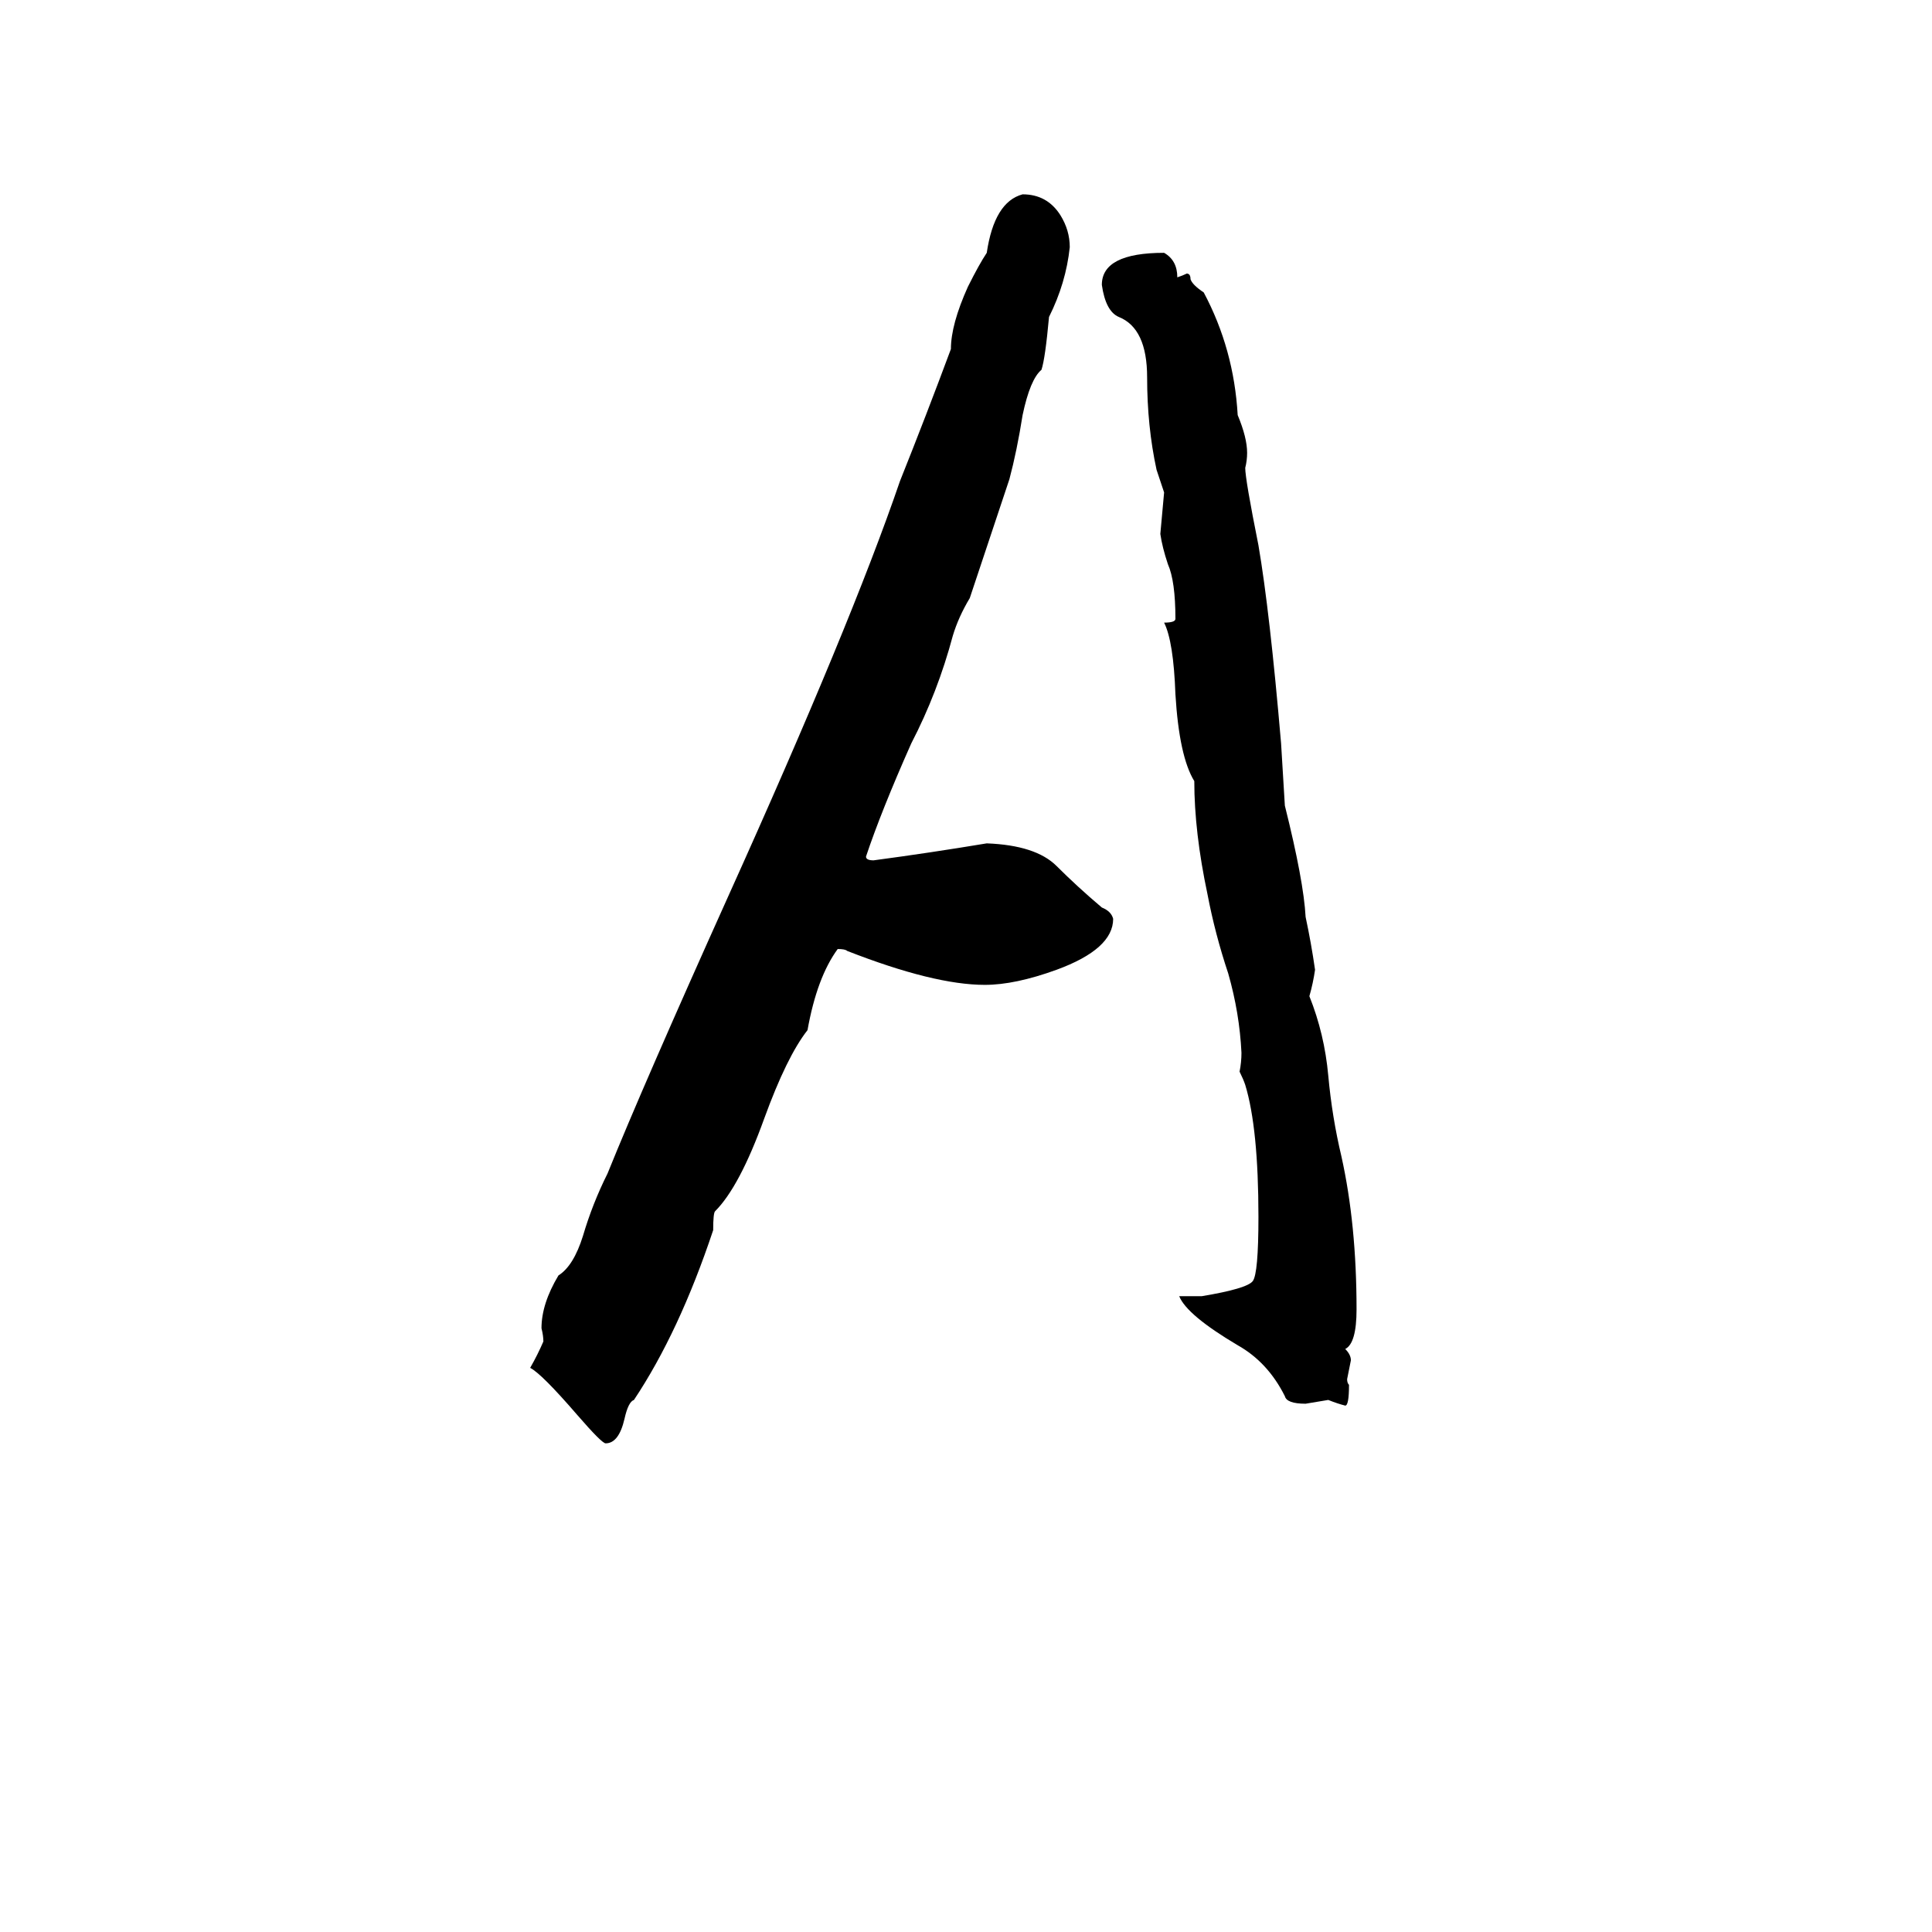 <svg xmlns="http://www.w3.org/2000/svg" viewBox="0 -800 1024 1024">
	<path fill="#000000" d="M523 -666Q527 -693 542 -697Q555 -697 562 -686Q567 -678 567 -669Q565 -650 556 -632Q554 -610 552 -604Q546 -599 542 -580Q539 -561 535 -546L514 -483Q508 -473 505 -463Q497 -433 483 -406Q467 -370 459 -346Q459 -344 463 -344Q493 -348 523 -353Q549 -352 560 -341Q571 -330 584 -319Q589 -317 590 -313Q590 -297 560 -286Q538 -278 522 -278Q495 -278 449 -296Q448 -297 444 -297Q433 -282 428 -254Q417 -240 405 -207Q392 -171 379 -158Q378 -157 378 -148Q360 -94 336 -58Q333 -57 331 -48Q328 -35 321 -35Q319 -35 306 -50Q287 -72 281 -75Q285 -82 288 -89Q288 -92 287 -96Q287 -109 296 -124Q304 -129 309 -145Q314 -162 322 -178Q341 -225 386 -325Q451 -469 477 -545Q491 -580 504 -615Q504 -628 513 -648Q519 -660 523 -666ZM625 -113H637Q661 -117 664 -121Q667 -125 667 -155Q667 -202 660 -225Q659 -228 657 -232Q658 -237 658 -242Q657 -263 651 -284Q644 -305 640 -326Q633 -359 633 -386Q625 -399 623 -432Q622 -460 617 -470Q623 -470 623 -472Q623 -492 619 -501Q616 -510 615 -517Q616 -528 617 -539Q615 -545 613 -551Q608 -574 608 -600Q608 -626 593 -632Q586 -635 584 -649Q584 -666 617 -666Q624 -662 624 -653Q627 -654 629 -655Q631 -655 631 -652Q632 -649 638 -645Q654 -615 656 -580Q661 -568 661 -560Q661 -556 660 -552Q660 -546 667 -511Q673 -476 679 -406Q680 -389 681 -373Q691 -333 692 -314Q695 -300 697 -286Q696 -279 694 -272Q702 -252 704 -230Q706 -208 711 -187Q719 -151 719 -106Q719 -88 713 -85Q716 -82 716 -79Q715 -74 714 -69Q714 -67 715 -66Q715 -55 713 -55Q709 -56 704 -58Q698 -57 692 -56Q682 -56 681 -60Q672 -78 656 -87Q629 -103 625 -113Z"/>
</svg>